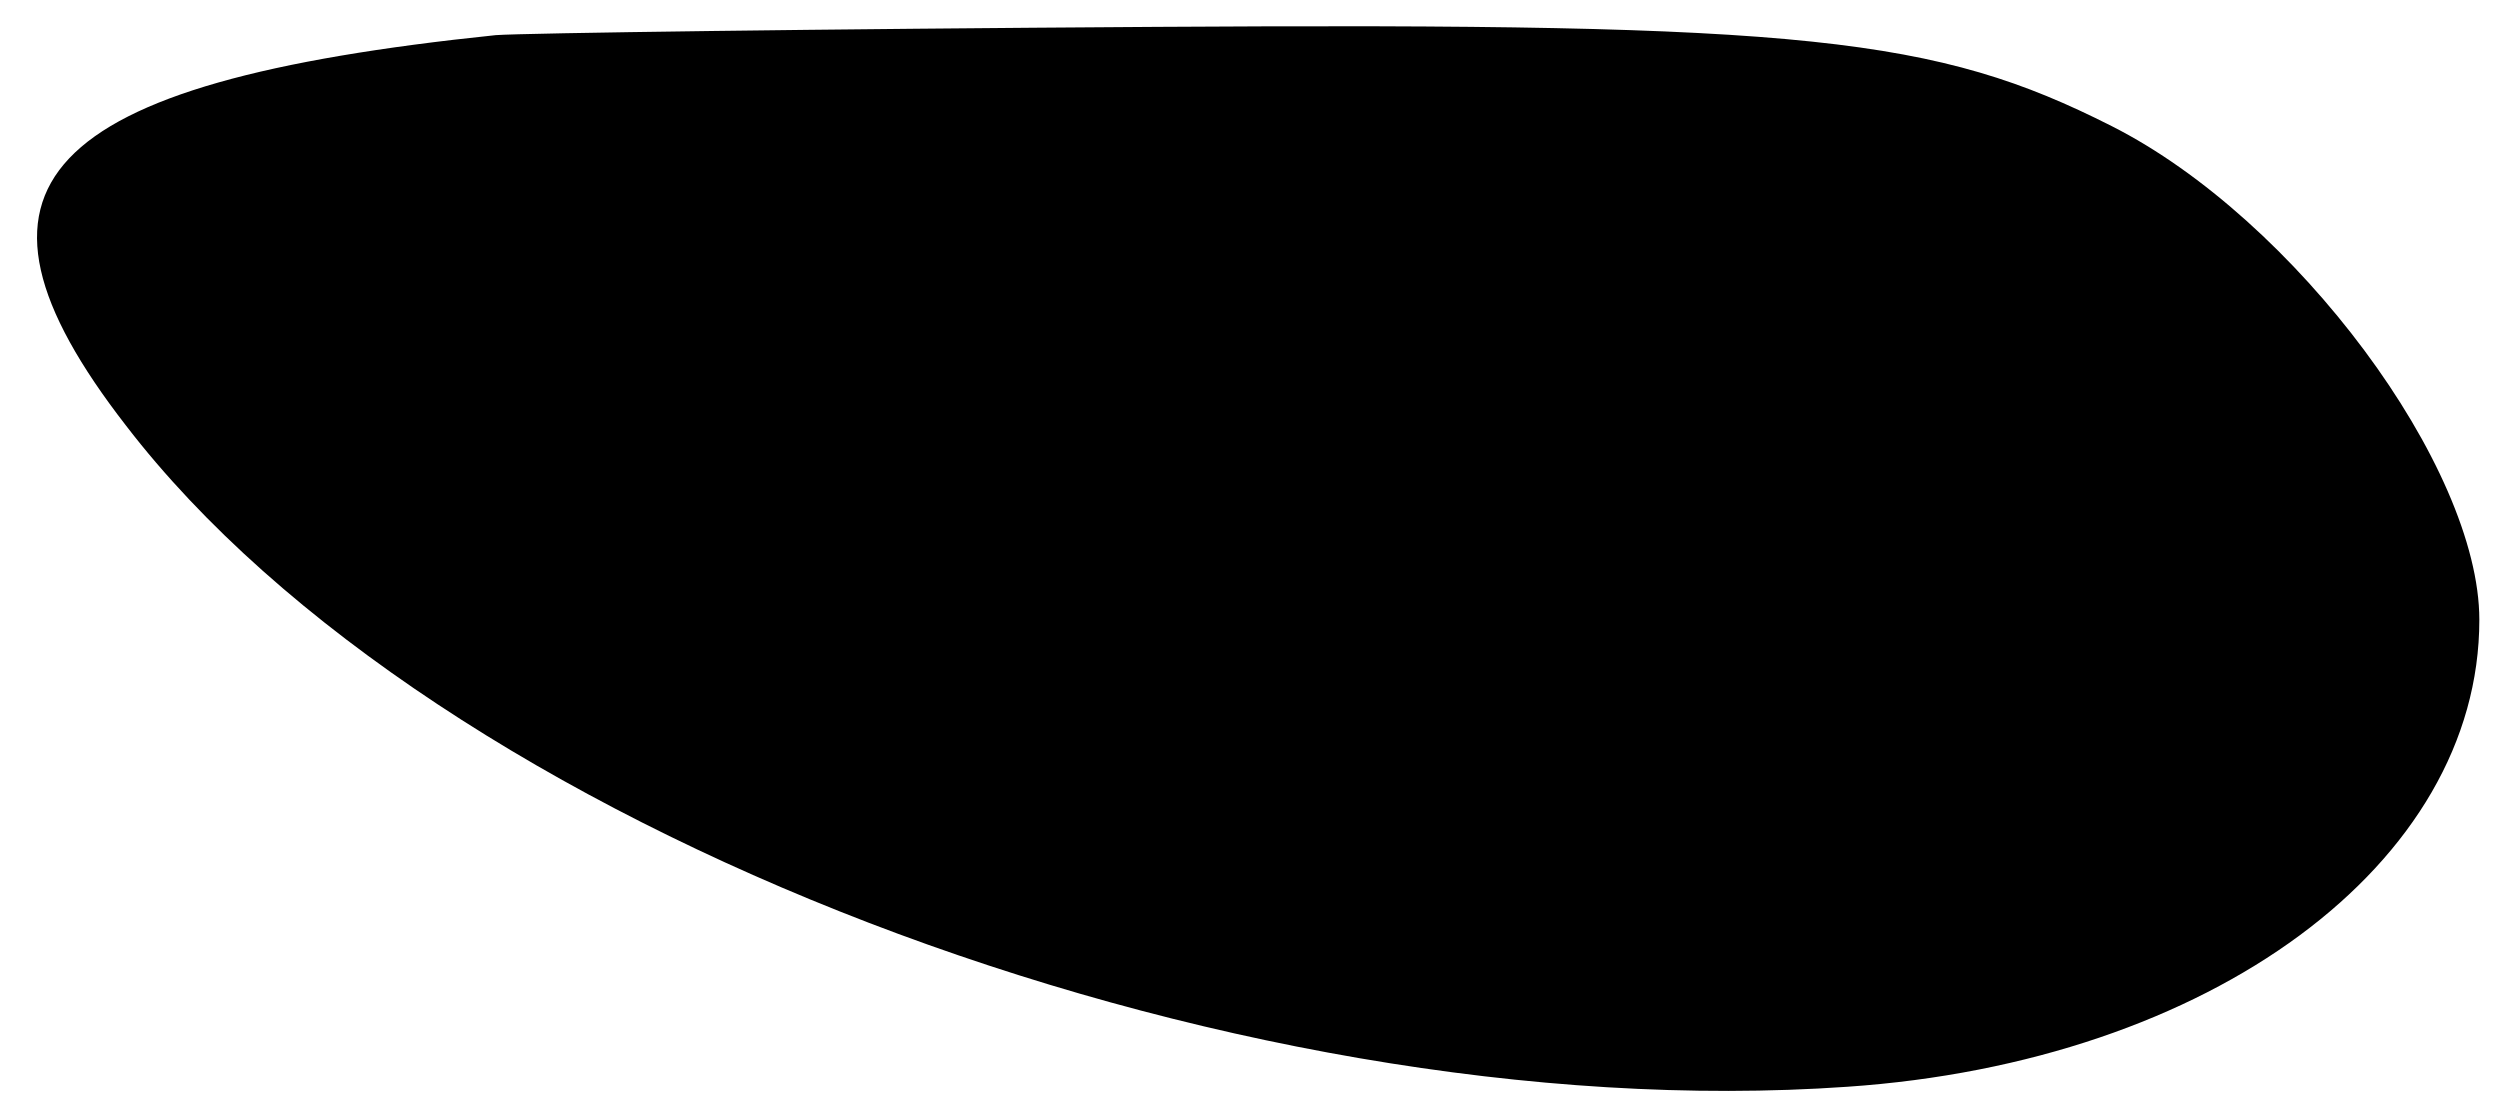 <?xml version="1.0" standalone="no"?>
<!DOCTYPE svg PUBLIC "-//W3C//DTD SVG 20010904//EN"
 "http://www.w3.org/TR/2001/REC-SVG-20010904/DTD/svg10.dtd">
<svg version="1.0" xmlns="http://www.w3.org/2000/svg"
 width="121pt" height="54pt" viewBox="0 0 121 54"
 preserveAspectRatio="xMidYMid meet">

<g transform="translate(0,54) scale(0.1,-0.1)"
fill="#000000" stroke="none">
<path d="M240 523 c-222 -23 -269 -73 -179 -189 149 -194 532 -341 833 -320
176 12 306 108 306 226 0 74 -89 194 -178 239 -85 43 -148 50 -462 48 -162 -1
-306 -3 -320 -4z"/>
</g>
</svg>
